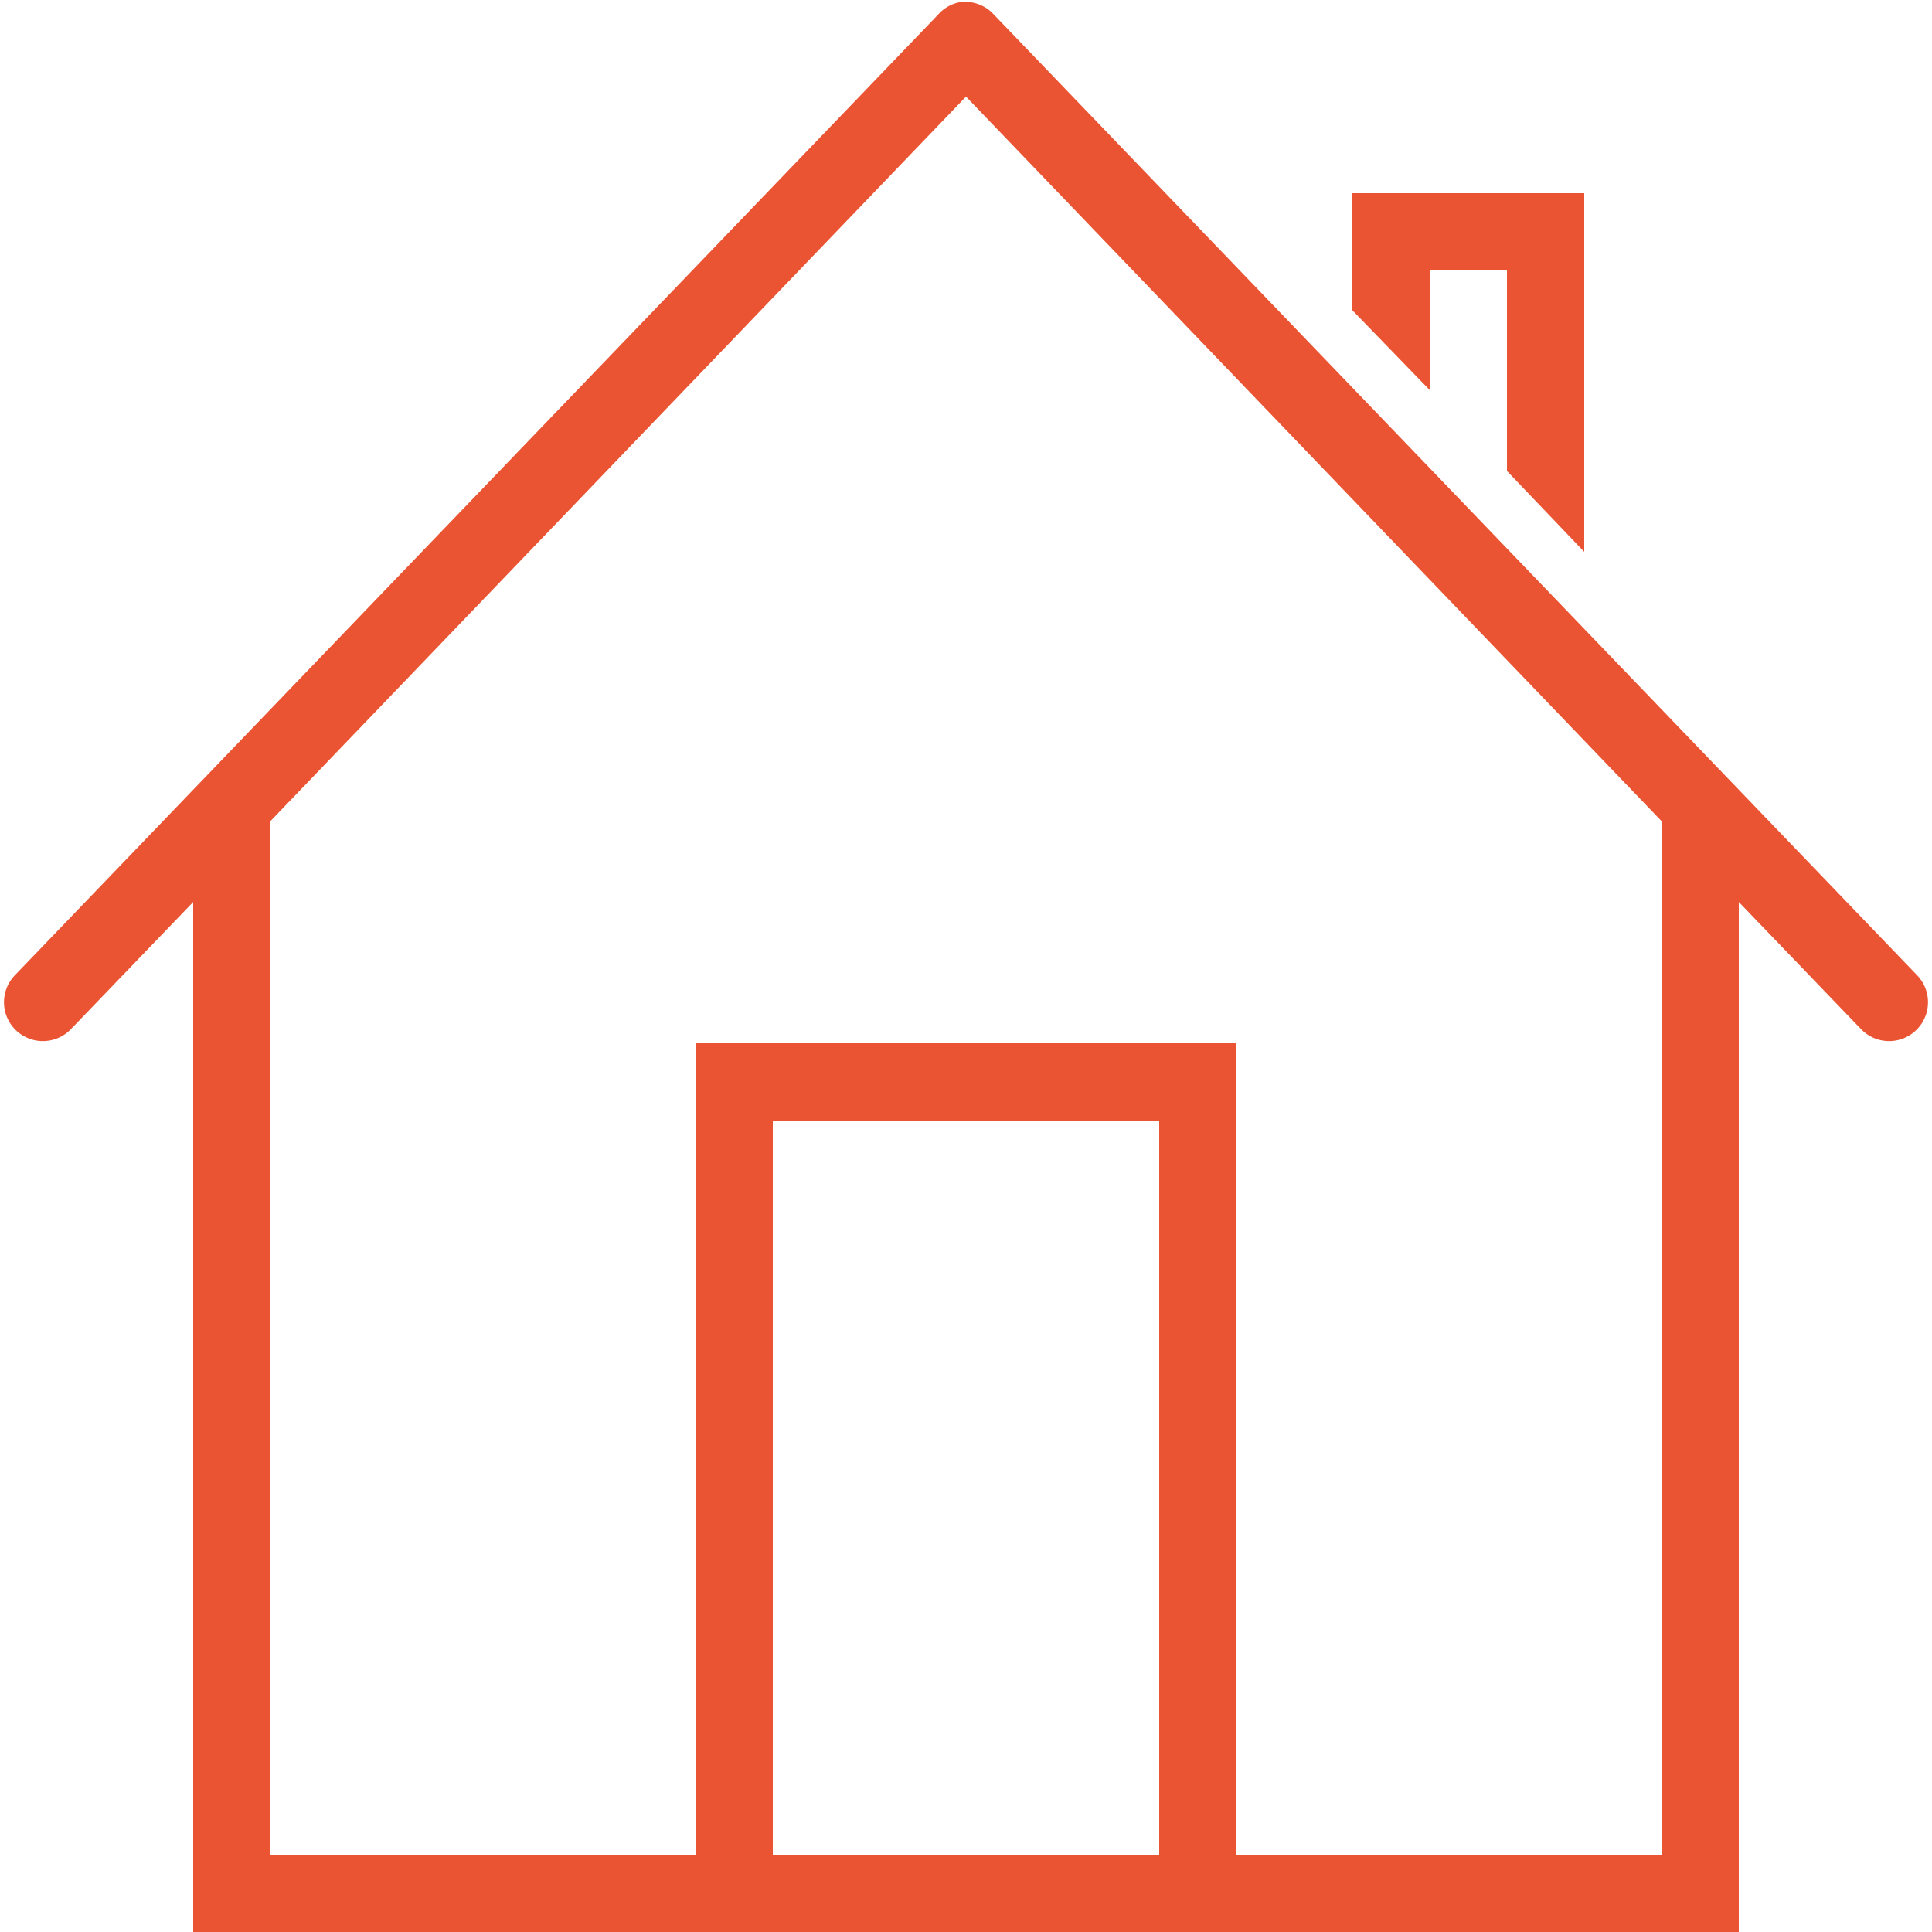 <svg xmlns="http://www.w3.org/2000/svg" width="50" height="50" viewBox="0 0 50 50" style="fill: rgb(235, 84, 51);">
    <path style="text-indent:0;text-align:start;line-height:normal;text-transform:none;block-progression:tb;-inkscape-font-specification:Bitstream Vera Sans" d="M 24.812 0.062 A 1 1 0 0 0 24.281 0.375 L 0.375 25.25 A 1.006 1.006 0 1 0 1.844 26.625 L 5 23.344 L 5 49 L 5 50 L 6 50 L 44 50 L 45 50 L 45 49 L 45 23.344 L 48.156 26.625 A 1.006 1.006 0 1 0 49.625 25.25 L 25.719 0.375 A 1 1 0 0 0 24.812 0.062 z M 25 2.5 L 43 21.25 L 43 48 L 32 48 L 32 28 L 32 27 L 31 27 L 19 27 L 18 27 L 18 28 L 18 48 L 7 48 L 7 21.25 L 25 2.5 z M 35 5 L 35 8.031 L 37 10.094 L 37 7 L 39 7 L 39 12.188 L 41 14.281 L 41 5 L 35 5 z M 20 29 L 30 29 L 30 48 L 20 48 L 20 29 z" color="#000" overflow="visible" enable-background="accumulate" font-family="Bitstream Vera Sans"/>
</svg>